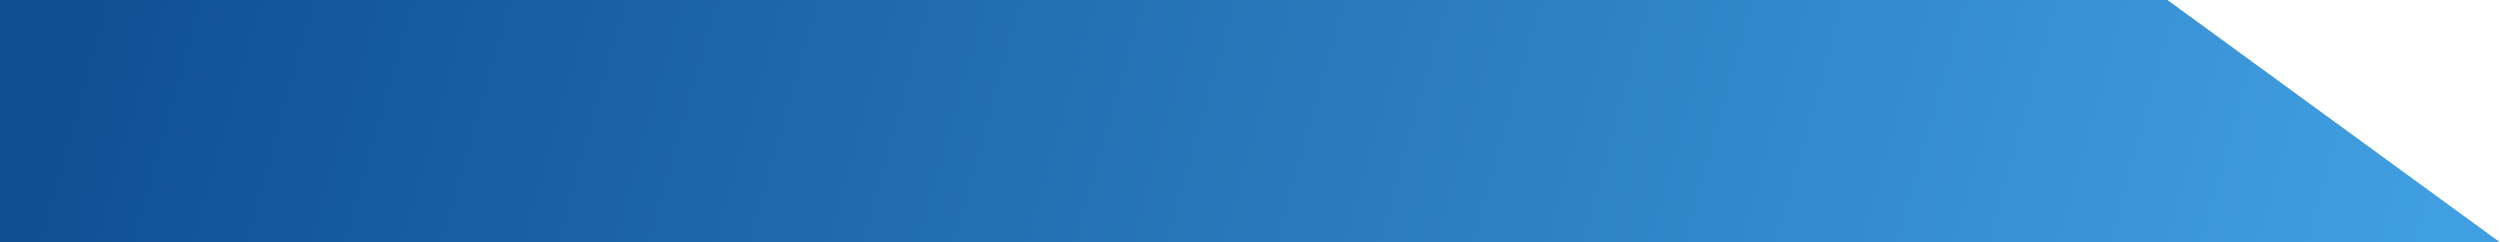 <svg xmlns="http://www.w3.org/2000/svg" xmlns:xlink="http://www.w3.org/1999/xlink" width="1520" height="147.318" viewBox="0 0 1520 147.318">
  <defs>
    <linearGradient id="linear-gradient" x1="0.027" y1="0.5" x2="0.98" y2="0.526" gradientUnits="objectBoundingBox">
      <stop offset="0" stop-color="#0f5093"/>
      <stop offset="1" stop-color="#409fe1"/>
    </linearGradient>
  </defs>
  <path id="パス_1782" data-name="パス 1782" d="M0,0H1317.785L1520,147.318H0Z" fill="url(#linear-gradient)"/>
</svg>
